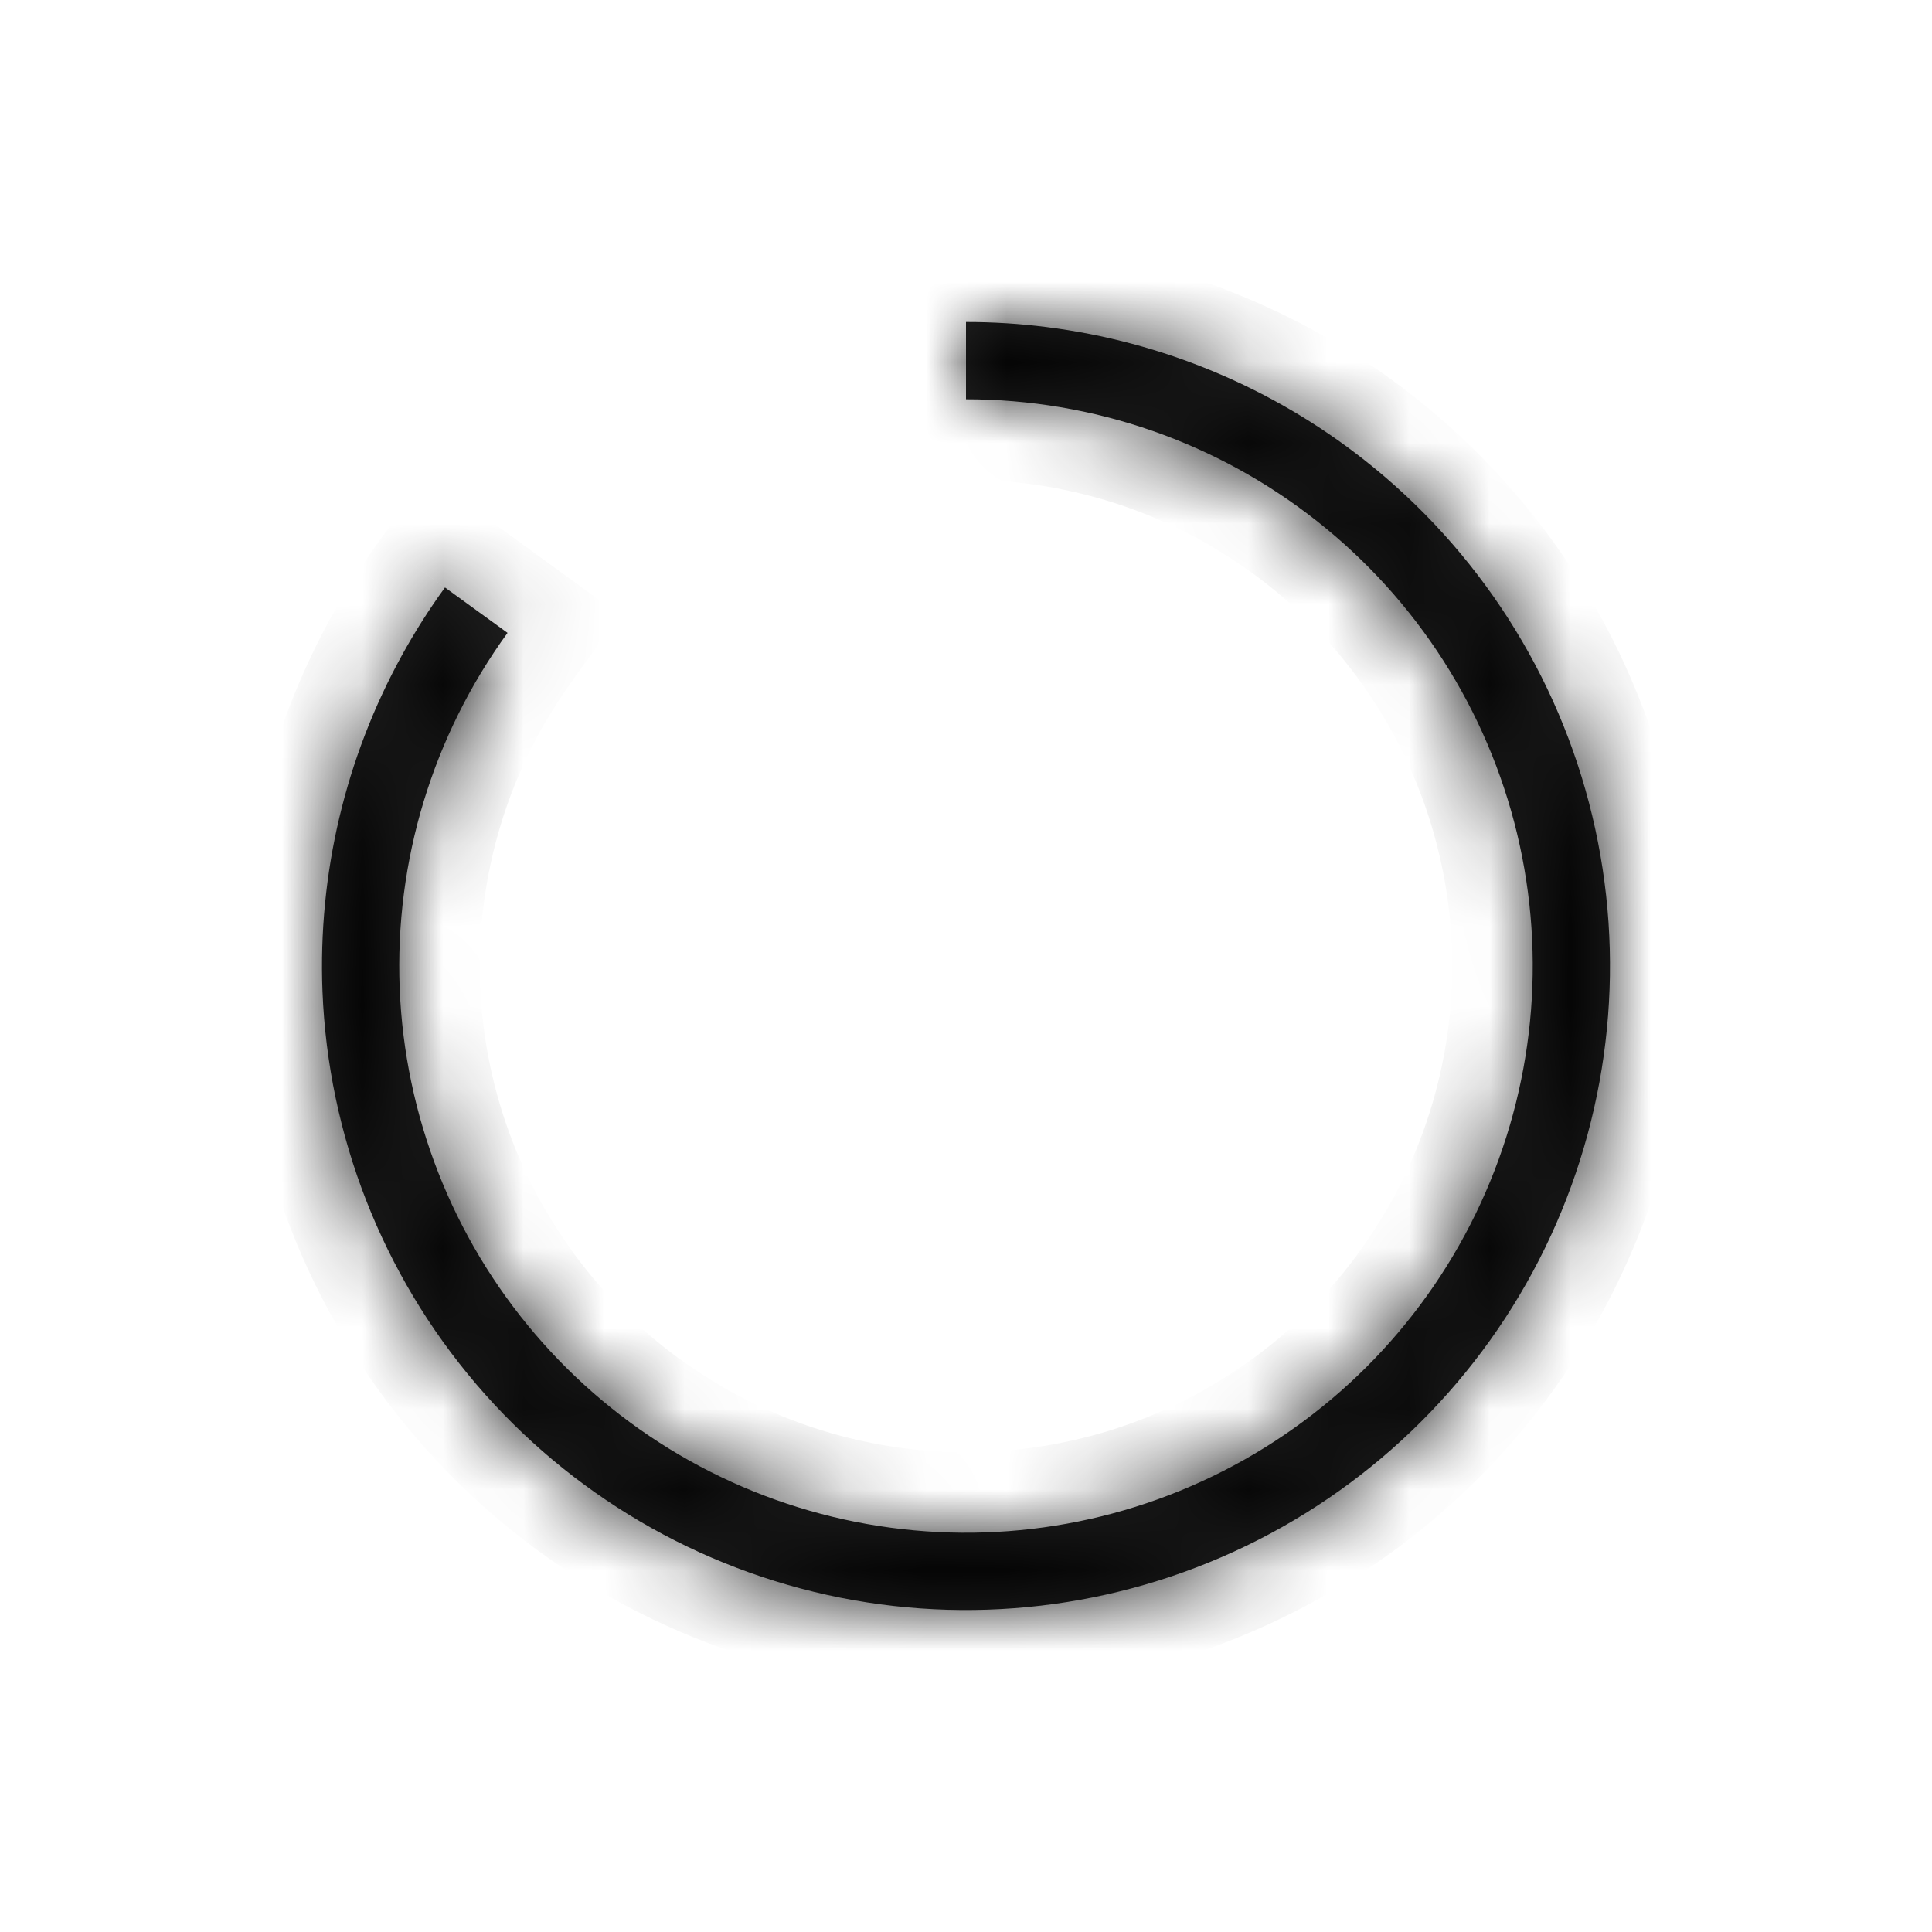 <svg width="24" height="24" viewBox="0 0 24 24" fill="none" xmlns="http://www.w3.org/2000/svg">
<mask id="path-1-inside-1" fill="white">
<path fill-rule="evenodd" clip-rule="evenodd" d="M12 4.96C13.581 4.96 15.117 5.493 16.358 6.472C17.6 7.451 18.476 8.819 18.846 10.357C19.215 11.894 19.055 13.512 18.393 14.948C17.731 16.384 16.605 17.555 15.196 18.273C13.787 18.991 12.178 19.213 10.627 18.905C9.076 18.596 7.674 17.775 6.647 16.572C5.62 15.37 5.028 13.857 4.965 12.277C4.903 10.697 5.375 9.142 6.304 7.863C6.304 7.863 6.304 7.862 6.305 7.862L5.528 7.298C5.528 7.298 5.527 7.299 5.527 7.299C5.33 7.57 5.151 7.853 4.991 8.144C4.293 9.413 3.949 10.854 4.006 12.314C4.077 14.11 4.75 15.829 5.917 17.196C7.084 18.562 8.677 19.496 10.439 19.847C12.202 20.197 14.031 19.944 15.632 19.128C17.233 18.312 18.513 16.981 19.265 15.35C20.017 13.718 20.198 11.88 19.779 10.133C19.36 8.385 18.364 6.83 16.953 5.718C15.805 4.813 14.437 4.244 13 4.063C12.67 4.021 12.336 4 12 4V4.96Z"/>
</mask>
<path fill-rule="evenodd" clip-rule="evenodd" d="M12 4.96C13.581 4.96 15.117 5.493 16.358 6.472C17.6 7.451 18.476 8.819 18.846 10.357C19.215 11.894 19.055 13.512 18.393 14.948C17.731 16.384 16.605 17.555 15.196 18.273C13.787 18.991 12.178 19.213 10.627 18.905C9.076 18.596 7.674 17.775 6.647 16.572C5.62 15.37 5.028 13.857 4.965 12.277C4.903 10.697 5.375 9.142 6.304 7.863C6.304 7.863 6.304 7.862 6.305 7.862L5.528 7.298C5.528 7.298 5.527 7.299 5.527 7.299C5.33 7.57 5.151 7.853 4.991 8.144C4.293 9.413 3.949 10.854 4.006 12.314C4.077 14.11 4.75 15.829 5.917 17.196C7.084 18.562 8.677 19.496 10.439 19.847C12.202 20.197 14.031 19.944 15.632 19.128C17.233 18.312 18.513 16.981 19.265 15.35C20.017 13.718 20.198 11.88 19.779 10.133C19.36 8.385 18.364 6.83 16.953 5.718C15.805 4.813 14.437 4.244 13 4.063C12.67 4.021 12.336 4 12 4V4.96Z" fill="currentColor" fill-opacity="0.87"/>
<path d="M16.358 6.472L16.977 5.686V5.686L16.358 6.472ZM12 4.96H11V5.96H12V4.96ZM18.846 10.357L17.873 10.59V10.59L18.846 10.357ZM18.393 14.948L19.302 15.366V15.366L18.393 14.948ZM15.196 18.273L15.65 19.164H15.65L15.196 18.273ZM10.627 18.905L10.822 17.924H10.822L10.627 18.905ZM4.965 12.277L5.965 12.237L4.965 12.277ZM6.304 7.863L5.495 7.275L5.495 7.275L6.304 7.863ZM6.305 7.862L7.113 8.45L7.701 7.641L6.892 7.053L6.305 7.862ZM5.528 7.298L6.116 6.489L5.306 5.901L4.719 6.71L5.528 7.298ZM5.527 7.299L6.336 7.887L6.336 7.886L5.527 7.299ZM4.991 8.144L5.867 8.626L4.991 8.144ZM4.006 12.314L3.007 12.354L4.006 12.314ZM10.439 19.847L10.244 20.827H10.244L10.439 19.847ZM15.632 19.128L16.086 20.019H16.086L15.632 19.128ZM19.265 15.35L18.357 14.931V14.931L19.265 15.35ZM19.779 10.133L18.807 10.366V10.366L19.779 10.133ZM16.953 5.718L17.572 4.932L16.953 5.718ZM13 4.063L12.875 5.055L13 4.063ZM12 4V3H11V4H12ZM16.977 5.686C15.559 4.568 13.806 3.96 12 3.96V5.96C13.357 5.96 14.674 6.417 15.739 7.257L16.977 5.686ZM19.818 10.123C19.396 8.367 18.396 6.804 16.977 5.686L15.739 7.257C16.805 8.097 17.556 9.271 17.873 10.59L19.818 10.123ZM19.302 15.366C20.058 13.726 20.239 11.879 19.818 10.123L17.873 10.59C18.19 11.909 18.053 13.297 17.485 14.529L19.302 15.366ZM15.65 19.164C17.259 18.344 18.545 17.006 19.302 15.366L17.485 14.529C16.917 15.761 15.951 16.766 14.742 17.382L15.65 19.164ZM10.431 19.886C12.203 20.238 14.041 19.984 15.65 19.164L14.742 17.382C13.533 17.998 12.152 18.189 10.822 17.924L10.431 19.886ZM5.886 17.222C7.059 18.595 8.66 19.534 10.431 19.886L10.822 17.924C9.491 17.66 8.288 16.955 7.407 15.923L5.886 17.222ZM3.966 12.316C4.037 14.12 4.713 15.849 5.886 17.222L7.407 15.923C6.526 14.891 6.018 13.593 5.965 12.237L3.966 12.316ZM5.495 7.275C4.434 8.736 3.895 10.512 3.966 12.316L5.965 12.237C5.911 10.882 6.316 9.548 7.113 8.451L5.495 7.275ZM5.496 7.274C5.495 7.275 5.495 7.275 5.495 7.275C5.495 7.275 5.495 7.275 5.495 7.275L7.113 8.451C7.113 8.451 7.113 8.45 7.113 8.45C7.113 8.45 7.113 8.45 7.113 8.45L5.496 7.274ZM6.892 7.053L6.116 6.489L4.94 8.107L5.717 8.671L6.892 7.053ZM6.336 7.886C6.336 7.886 6.336 7.886 6.337 7.886C6.337 7.886 6.337 7.886 6.337 7.886L4.719 6.71C4.719 6.71 4.719 6.71 4.719 6.711C4.718 6.711 4.718 6.711 4.718 6.711L6.336 7.886ZM5.867 8.626C6.007 8.371 6.164 8.124 6.336 7.887L4.718 6.711C4.496 7.016 4.295 7.334 4.115 7.662L5.867 8.626ZM5.005 12.275C4.955 10.998 5.256 9.736 5.867 8.626L4.115 7.662C3.329 9.09 2.942 10.711 3.007 12.354L5.005 12.275ZM6.677 16.546C5.656 15.351 5.067 13.846 5.005 12.275L3.007 12.354C3.086 14.374 3.843 16.308 5.156 17.845L6.677 16.546ZM10.634 18.866C9.092 18.559 7.698 17.742 6.677 16.546L5.156 17.845C6.469 19.383 8.261 20.433 10.244 20.827L10.634 18.866ZM15.178 18.237C13.777 18.951 12.177 19.172 10.634 18.866L10.244 20.827C12.227 21.222 14.285 20.937 16.086 20.019L15.178 18.237ZM18.357 14.931C17.699 16.359 16.579 17.523 15.178 18.237L16.086 20.019C17.887 19.102 19.327 17.604 20.173 15.768L18.357 14.931ZM18.807 10.366C19.174 11.895 19.015 13.503 18.357 14.931L20.173 15.768C21.02 13.932 21.223 11.865 20.751 9.899L18.807 10.366ZM16.334 6.503C17.568 7.476 18.439 8.837 18.807 10.366L20.751 9.899C20.279 7.934 19.159 6.184 17.572 4.932L16.334 6.503ZM12.875 5.055C14.133 5.214 15.33 5.712 16.334 6.503L17.572 4.932C16.281 3.915 14.742 3.275 13.125 3.071L12.875 5.055ZM12 5C12.294 5 12.586 5.019 12.875 5.055L13.125 3.071C12.753 3.024 12.378 3 12 3V5ZM13 4.96V4H11V4.96H13Z" fill="currentColor" fill-opacity="0.87" mask="url(#path-1-inside-1)"/>
</svg>
